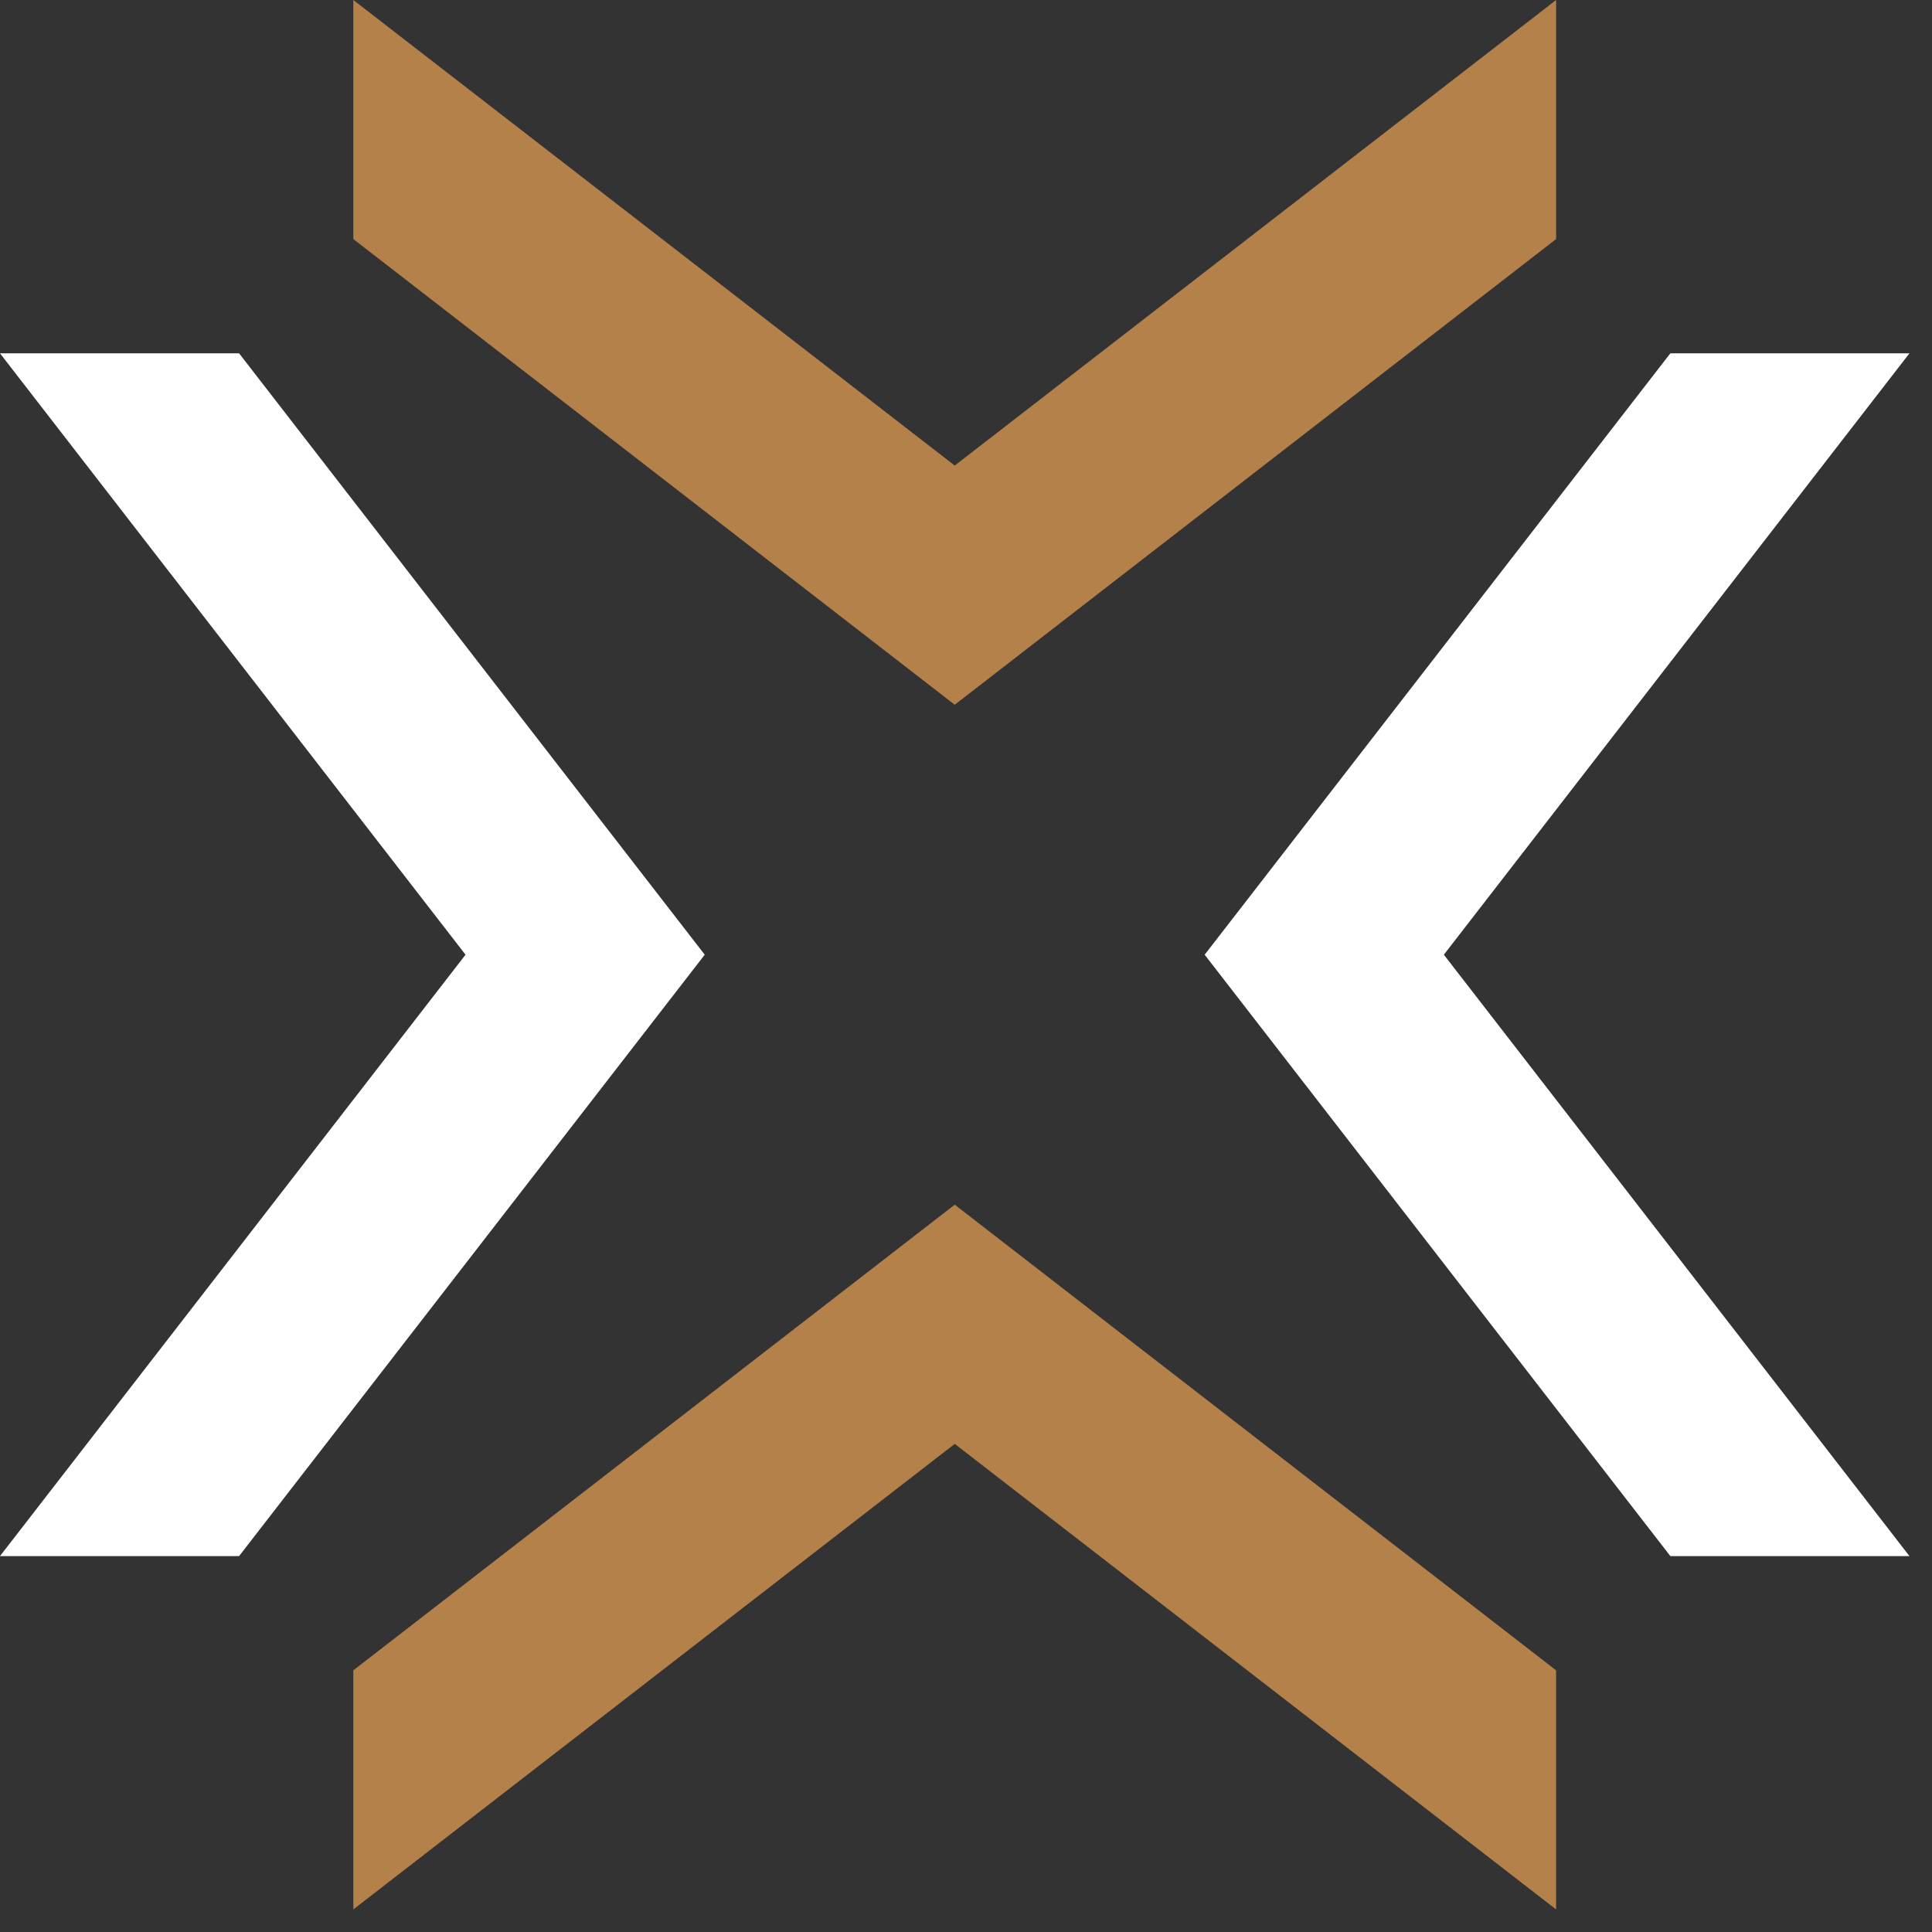 <svg width="77" height="77" viewBox="0 0 77 77" fill="none" xmlns="http://www.w3.org/2000/svg">
<rect x="0" y="0" width="77" height="77" fill="#333333" stroke="none"/>
<path fill-rule="evenodd" clip-rule="evenodd" d="M14.082 66.571V76.1L38.051 57.546L62.018 76.1V66.571L38.051 48.013L14.082 66.571Z" fill="#B5814B"/>
<path fill-rule="evenodd" clip-rule="evenodd" d="M38.051 18.555L14.082 0V9.528L38.051 28.088L62.019 9.528V0L38.051 18.555Z" fill="#B5814B"/>
<path fill-rule="evenodd" clip-rule="evenodd" d="M0 14.082L18.554 38.05L0 62.018H9.529L28.087 38.05L9.529 14.082H0Z" fill="white"/>
<path fill-rule="evenodd" clip-rule="evenodd" d="M66.572 14.082L48.012 38.05L66.572 62.018H76.101L57.545 38.05L76.101 14.082H66.572Z" fill="white"/>
</svg>
